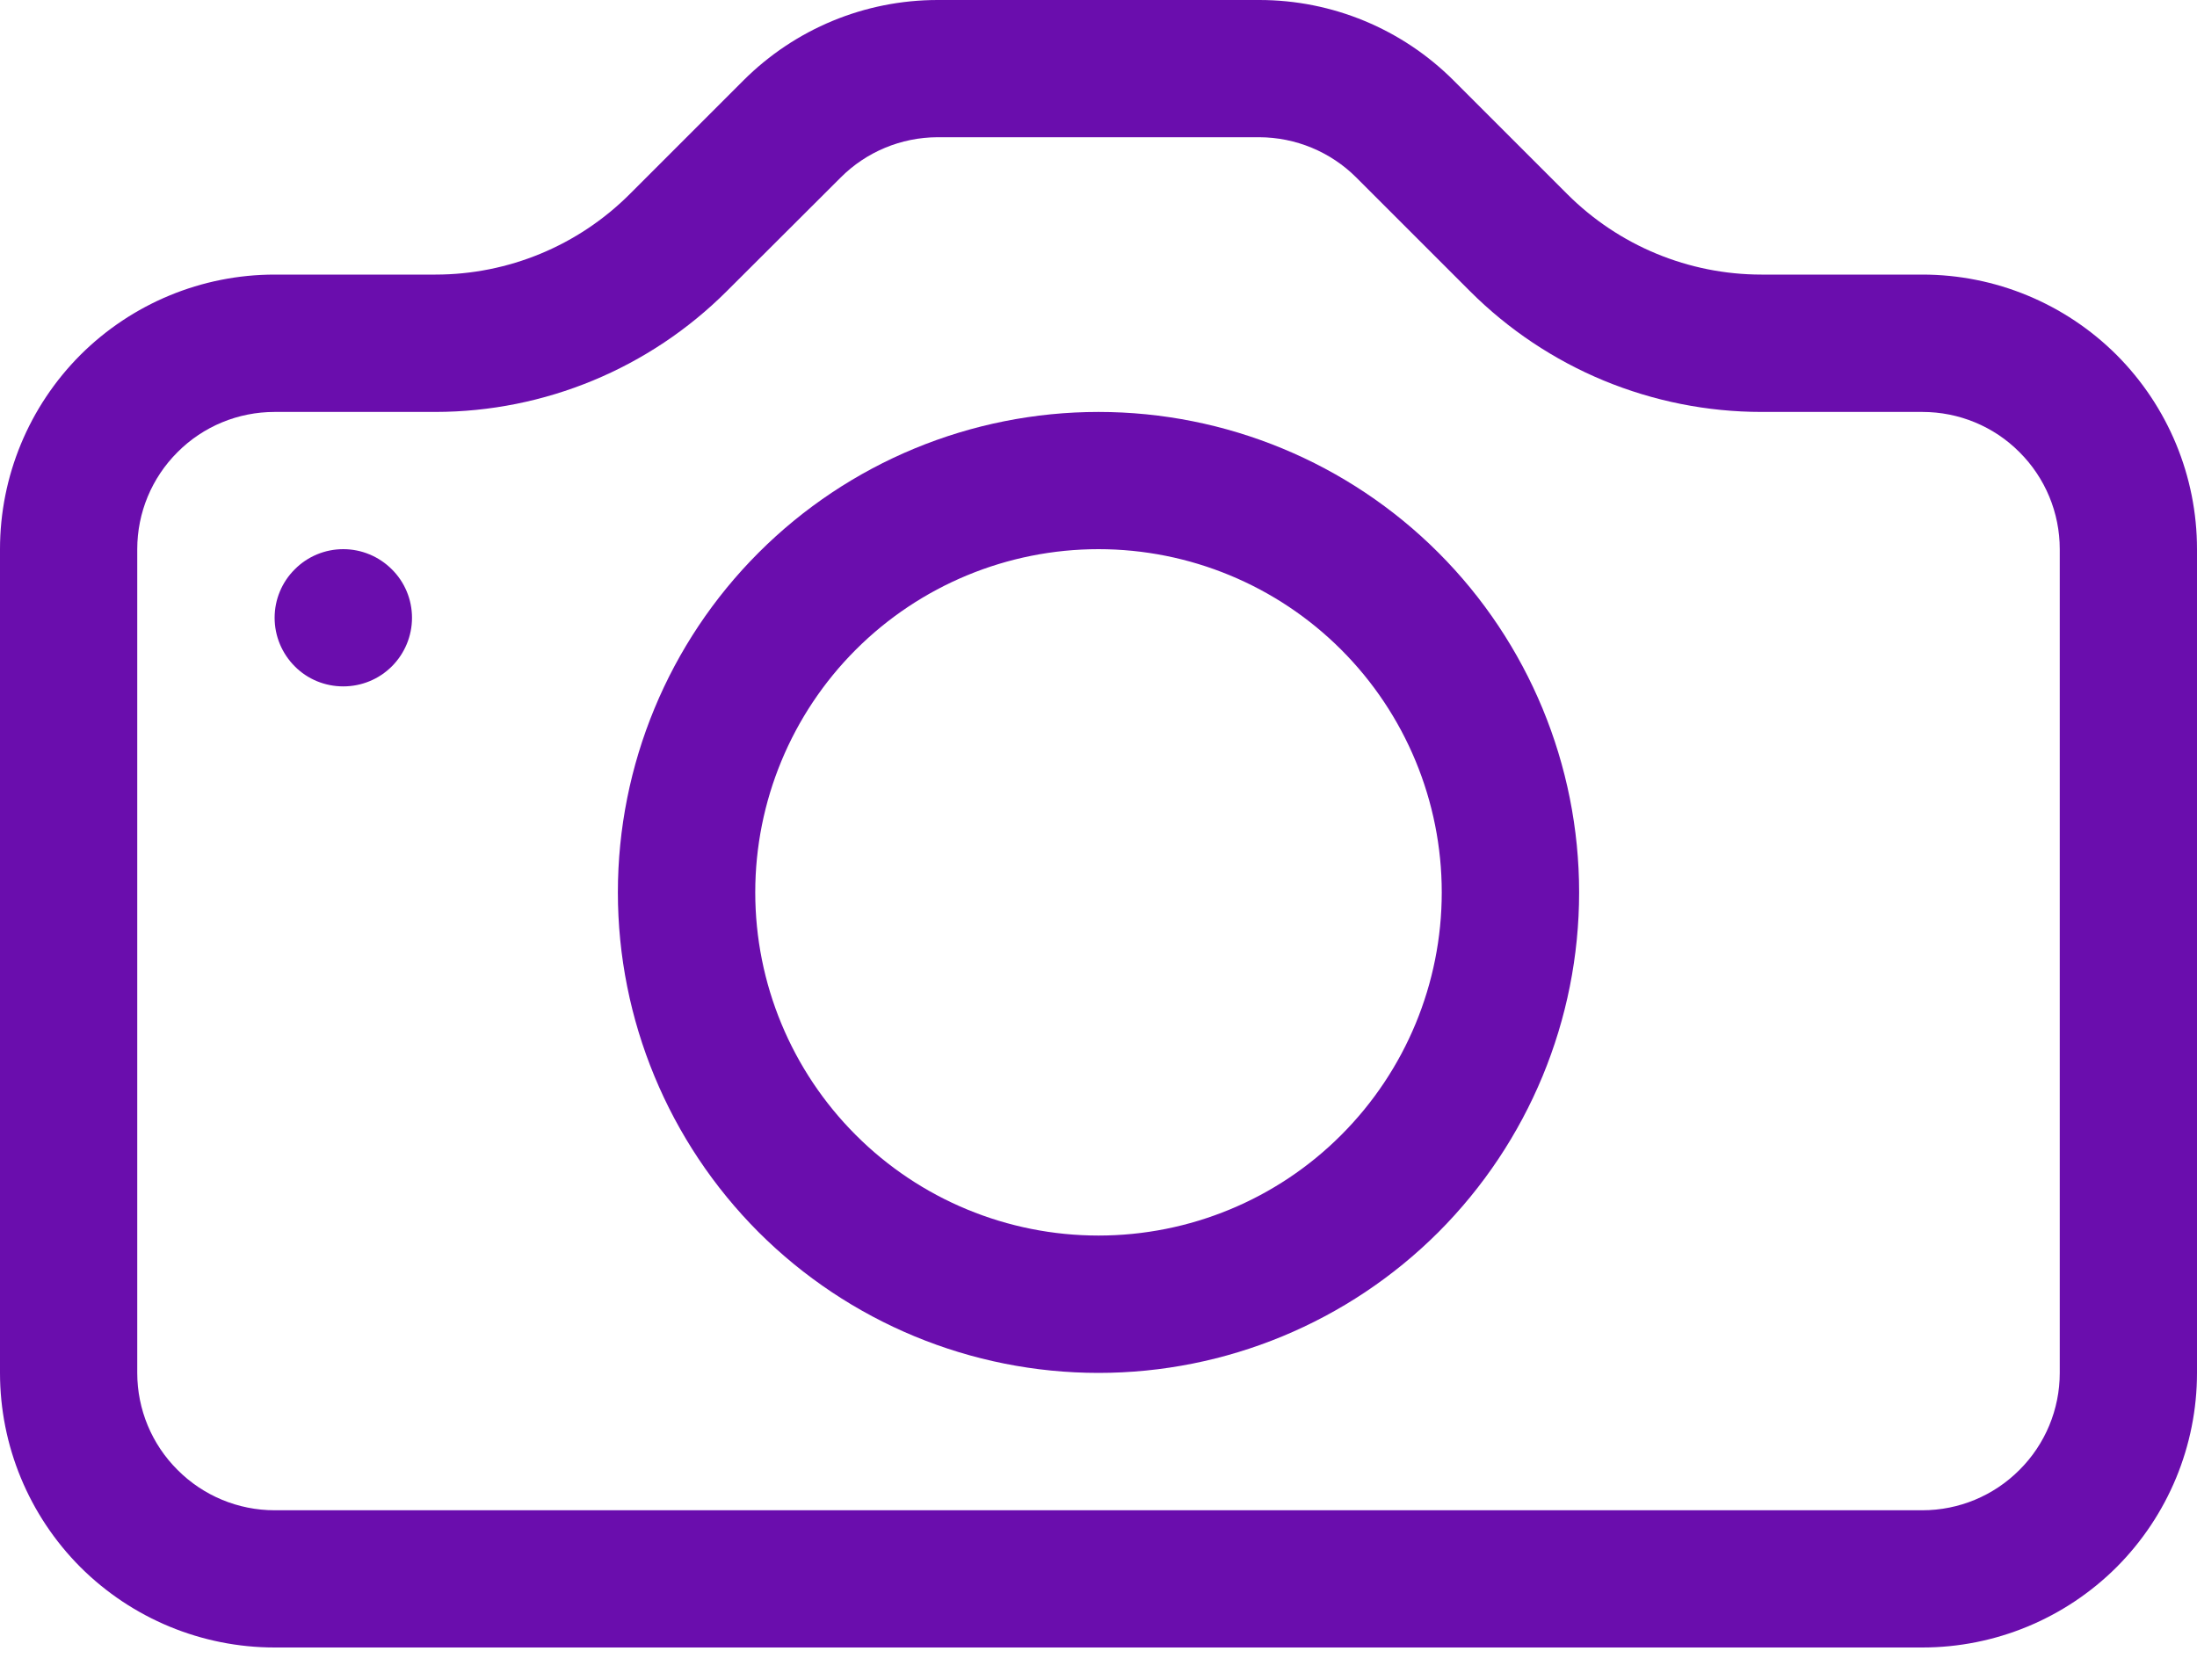 <svg width="17" height="13" viewBox="0 0 17 13" fill="none" xmlns="http://www.w3.org/2000/svg">
<path d="M15.938 10.625C15.938 10.907 15.826 11.177 15.626 11.376C15.427 11.576 15.157 11.688 14.875 11.688H2.125C1.843 11.688 1.573 11.576 1.374 11.376C1.174 11.177 1.062 10.907 1.062 10.625V4.25C1.062 3.968 1.174 3.698 1.374 3.499C1.573 3.299 1.843 3.188 2.125 3.188H3.37C4.215 3.187 5.025 2.851 5.623 2.254L6.505 1.374C6.703 1.175 6.973 1.063 7.254 1.062H9.744C10.026 1.063 10.296 1.175 10.495 1.374L11.375 2.254C11.671 2.55 12.023 2.785 12.409 2.945C12.796 3.105 13.211 3.188 13.63 3.188H14.875C15.157 3.188 15.427 3.299 15.626 3.499C15.826 3.698 15.938 3.968 15.938 4.25V10.625ZM2.125 2.125C1.561 2.125 1.021 2.349 0.622 2.747C0.224 3.146 0 3.686 0 4.25L0 10.625C0 11.189 0.224 11.729 0.622 12.128C1.021 12.526 1.561 12.75 2.125 12.75H14.875C15.439 12.75 15.979 12.526 16.378 12.128C16.776 11.729 17 11.189 17 10.625V4.25C17 3.686 16.776 3.146 16.378 2.747C15.979 2.349 15.439 2.125 14.875 2.125H13.63C13.066 2.125 12.526 1.901 12.127 1.502L11.248 0.623C10.849 0.224 10.309 0 9.745 0H7.255C6.691 0 6.151 0.224 5.752 0.623L4.873 1.502C4.474 1.901 3.934 2.125 3.37 2.125H2.125Z" fill="#6A0DAD"/>
<path d="M8.5 9.562C7.796 9.562 7.12 9.283 6.622 8.784C6.124 8.286 5.844 7.611 5.844 6.906C5.844 6.202 6.124 5.526 6.622 5.028C7.12 4.53 7.796 4.25 8.5 4.25C9.204 4.25 9.88 4.53 10.378 5.028C10.876 5.526 11.156 6.202 11.156 6.906C11.156 7.611 10.876 8.286 10.378 8.784C9.88 9.283 9.204 9.562 8.5 9.562ZM8.5 10.625C9.486 10.625 10.432 10.233 11.13 9.536C11.827 8.838 12.219 7.893 12.219 6.906C12.219 5.92 11.827 4.974 11.13 4.277C10.432 3.579 9.486 3.188 8.5 3.188C7.514 3.188 6.568 3.579 5.87 4.277C5.173 4.974 4.781 5.92 4.781 6.906C4.781 7.893 5.173 8.838 5.87 9.536C6.568 10.233 7.514 10.625 8.5 10.625ZM3.188 4.781C3.188 4.922 3.132 5.057 3.032 5.157C2.932 5.257 2.797 5.312 2.656 5.312C2.515 5.312 2.38 5.257 2.281 5.157C2.181 5.057 2.125 4.922 2.125 4.781C2.125 4.64 2.181 4.505 2.281 4.406C2.38 4.306 2.515 4.25 2.656 4.25C2.797 4.25 2.932 4.306 3.032 4.406C3.132 4.505 3.188 4.64 3.188 4.781Z" fill="#6A0DAD"/>
</svg>
